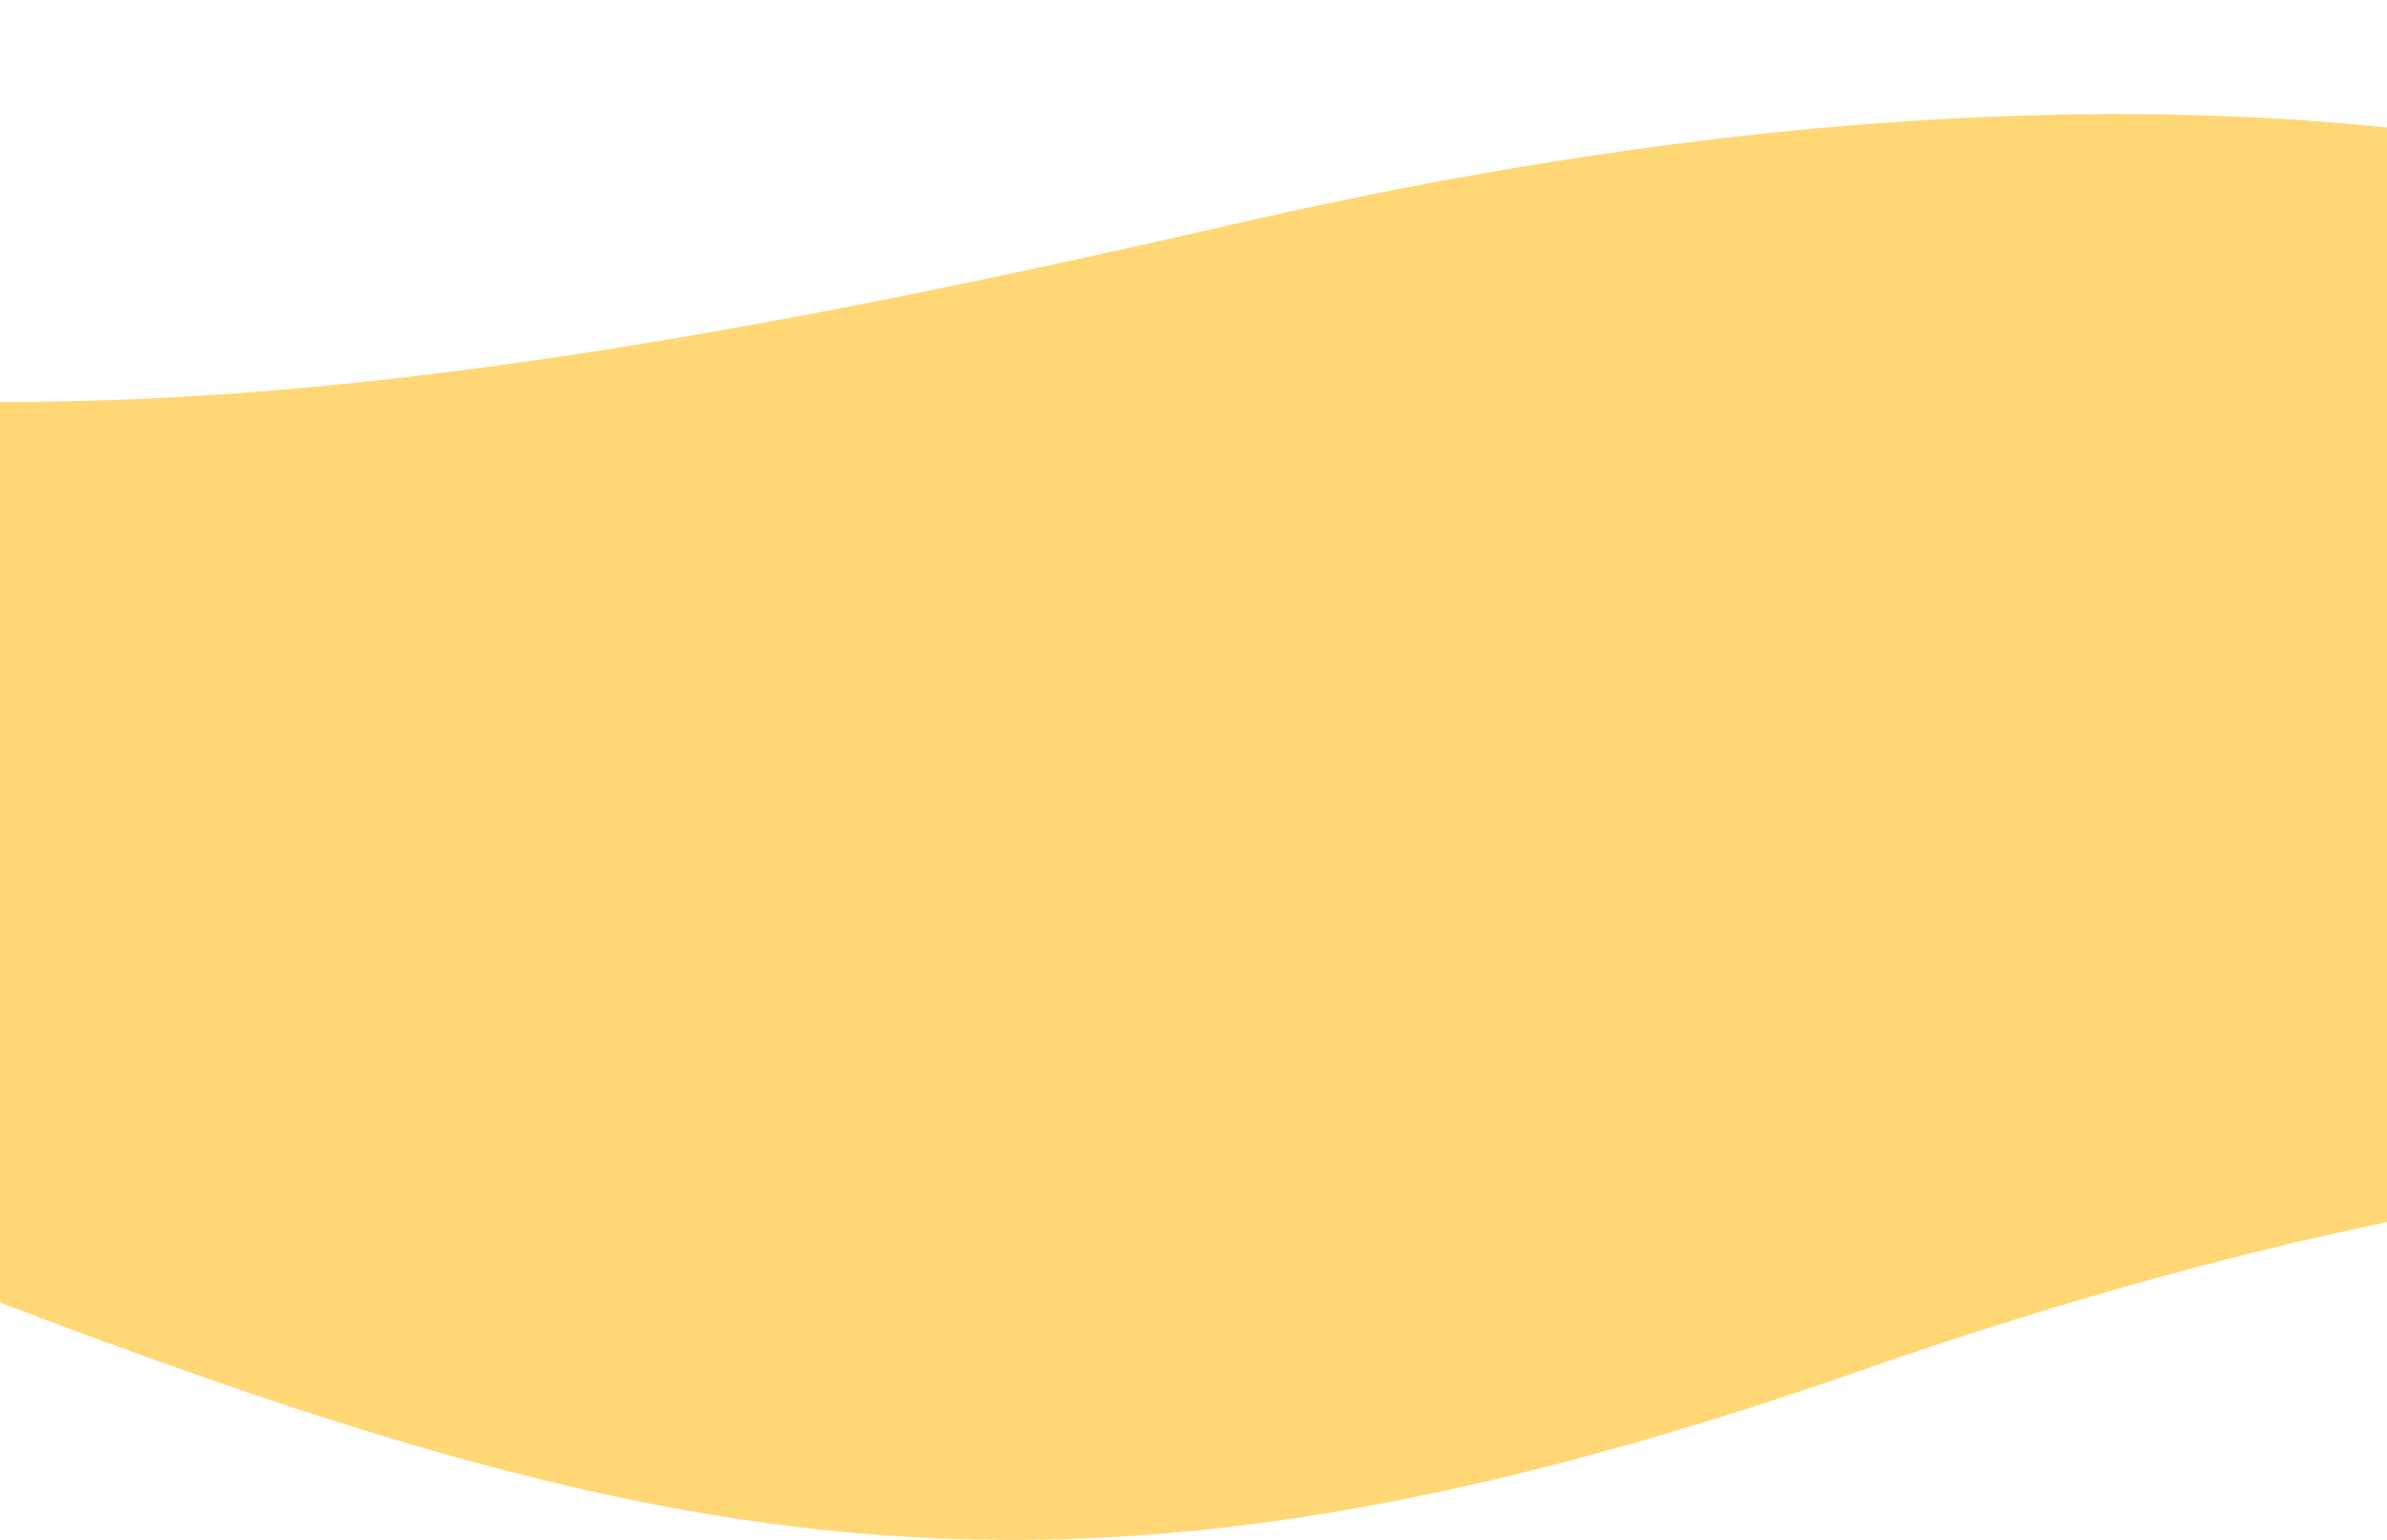 <svg width="375" height="242" viewBox="0 0 375 242" fill="none" xmlns="http://www.w3.org/2000/svg">
<path fill-rule="evenodd" clip-rule="evenodd" d="M460.793 43.704C423.126 22.662 336.423 2.4 193.962 35.181C44.323 69.613 -51.681 78.221 -164.46 26.569C-293.365 -32.469 -349 25.313 -349 25.313L-288.613 196.766C-226.021 173.547 -129.542 153.87 -27.767 193.878C98.095 243.355 160.538 261.432 292.4 215.311C425.102 168.896 493.52 184.683 505.166 188.045L460.793 43.704Z" fill="#FFD875"/>
</svg>
